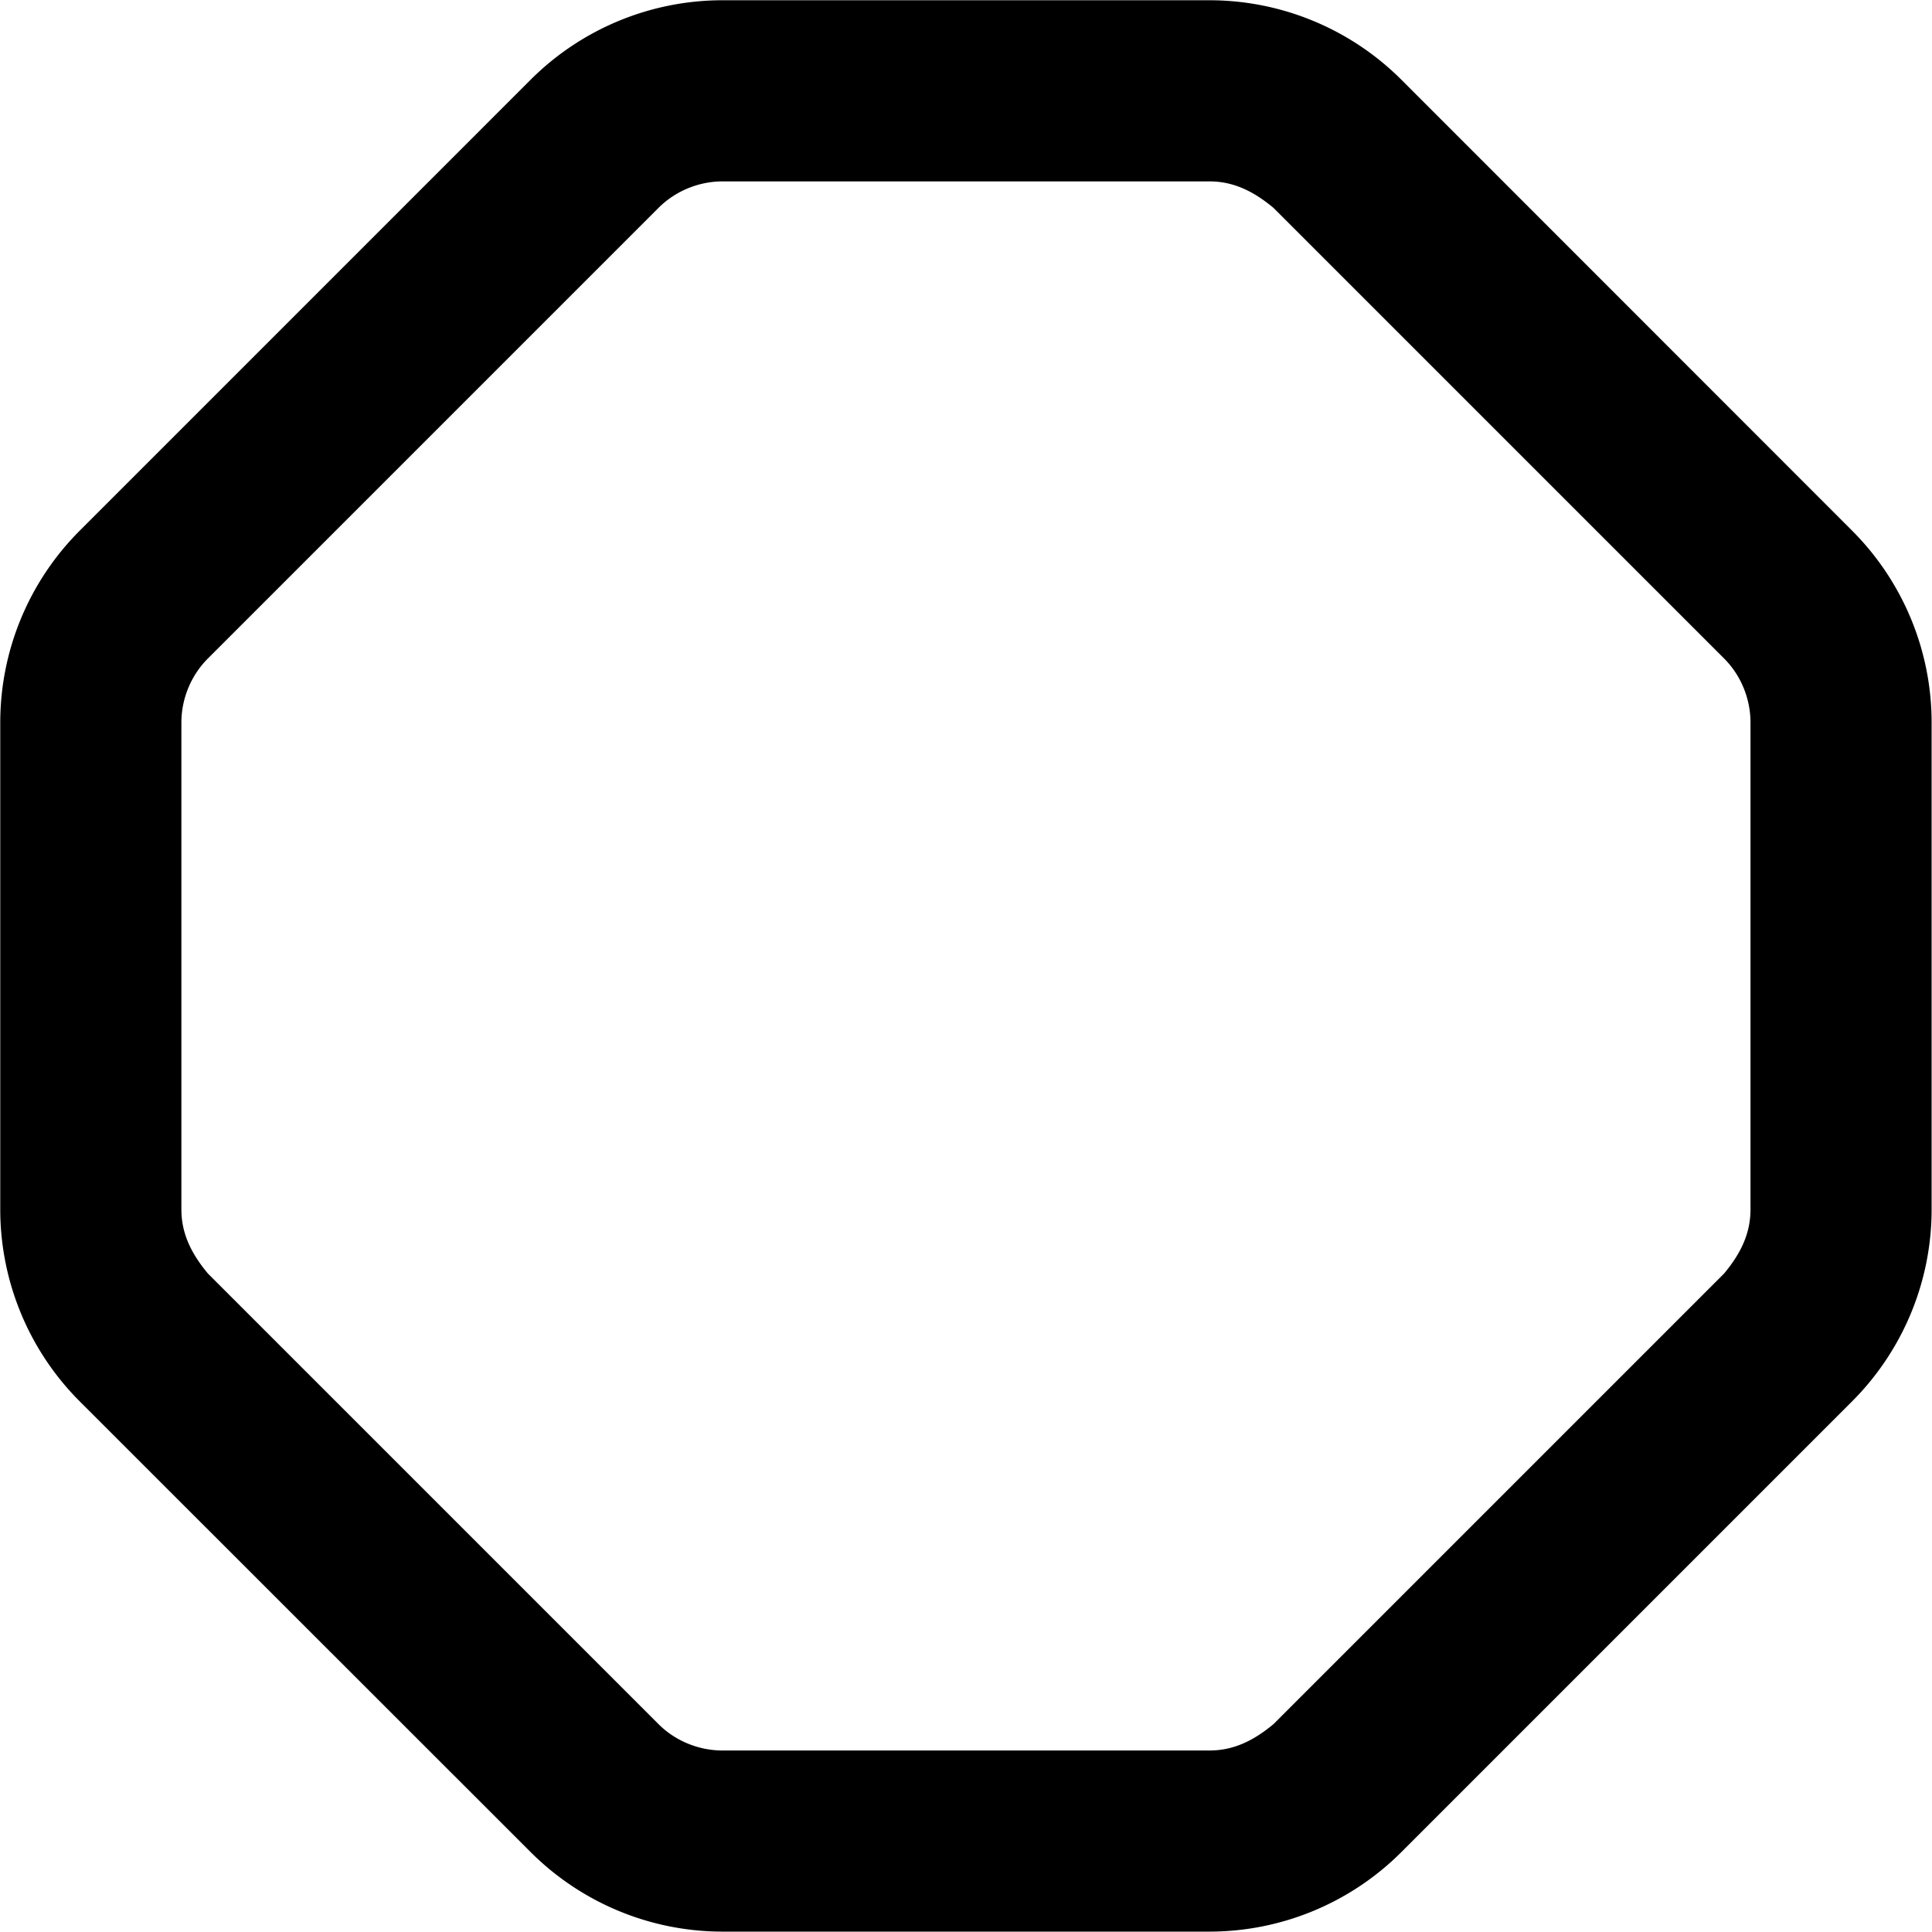 <svg xmlns="http://www.w3.org/2000/svg" viewBox="0 0 512 512"><!--! Font Awesome Pro 6.1.1 by @fontawesome - https://fontawesome.com License - https://fontawesome.com/license (Commercial License) Copyright 2022 Fonticons, Inc.--><path d="M.067 191.5c0-19.1 7.585-37.4 21.093-50.9L140.6 21.15A71.975 71.975 0 0 1 191.5.066h129c19.1 0 37.4 7.586 50.9 21.084L490.8 140.6c13.5 13.5 21.1 31.8 21.1 50.9v129c0 19.1-7.6 37.4-21.1 50.9L371.4 490.8a71.983 71.983 0 0 1-50.9 21.1h-129c-19.1 0-37.4-7.6-50.9-21.1L21.15 371.4A71.975 71.975 0 0 1 .067 320.5v-129zm55.033-17c-4.5 4.5-7.03 10.7-7.03 17v129c0 6.3 2.53 11.6 7.03 17l119.4 119.4c4.5 4.5 10.7 7 17 7h129c6.3 0 11.6-2.5 17-7l119.4-119.4c4.5-5.4 7-10.7 7-17v-129c0-6.3-2.5-12.5-7-17L337.5 55.1c-5.4-4.5-10.7-7.03-17-7.03h-129c-6.3 0-12.5 2.53-17 7.03L55.1 174.5zM21.15 371.4l33.95-33.9z"/></svg>
